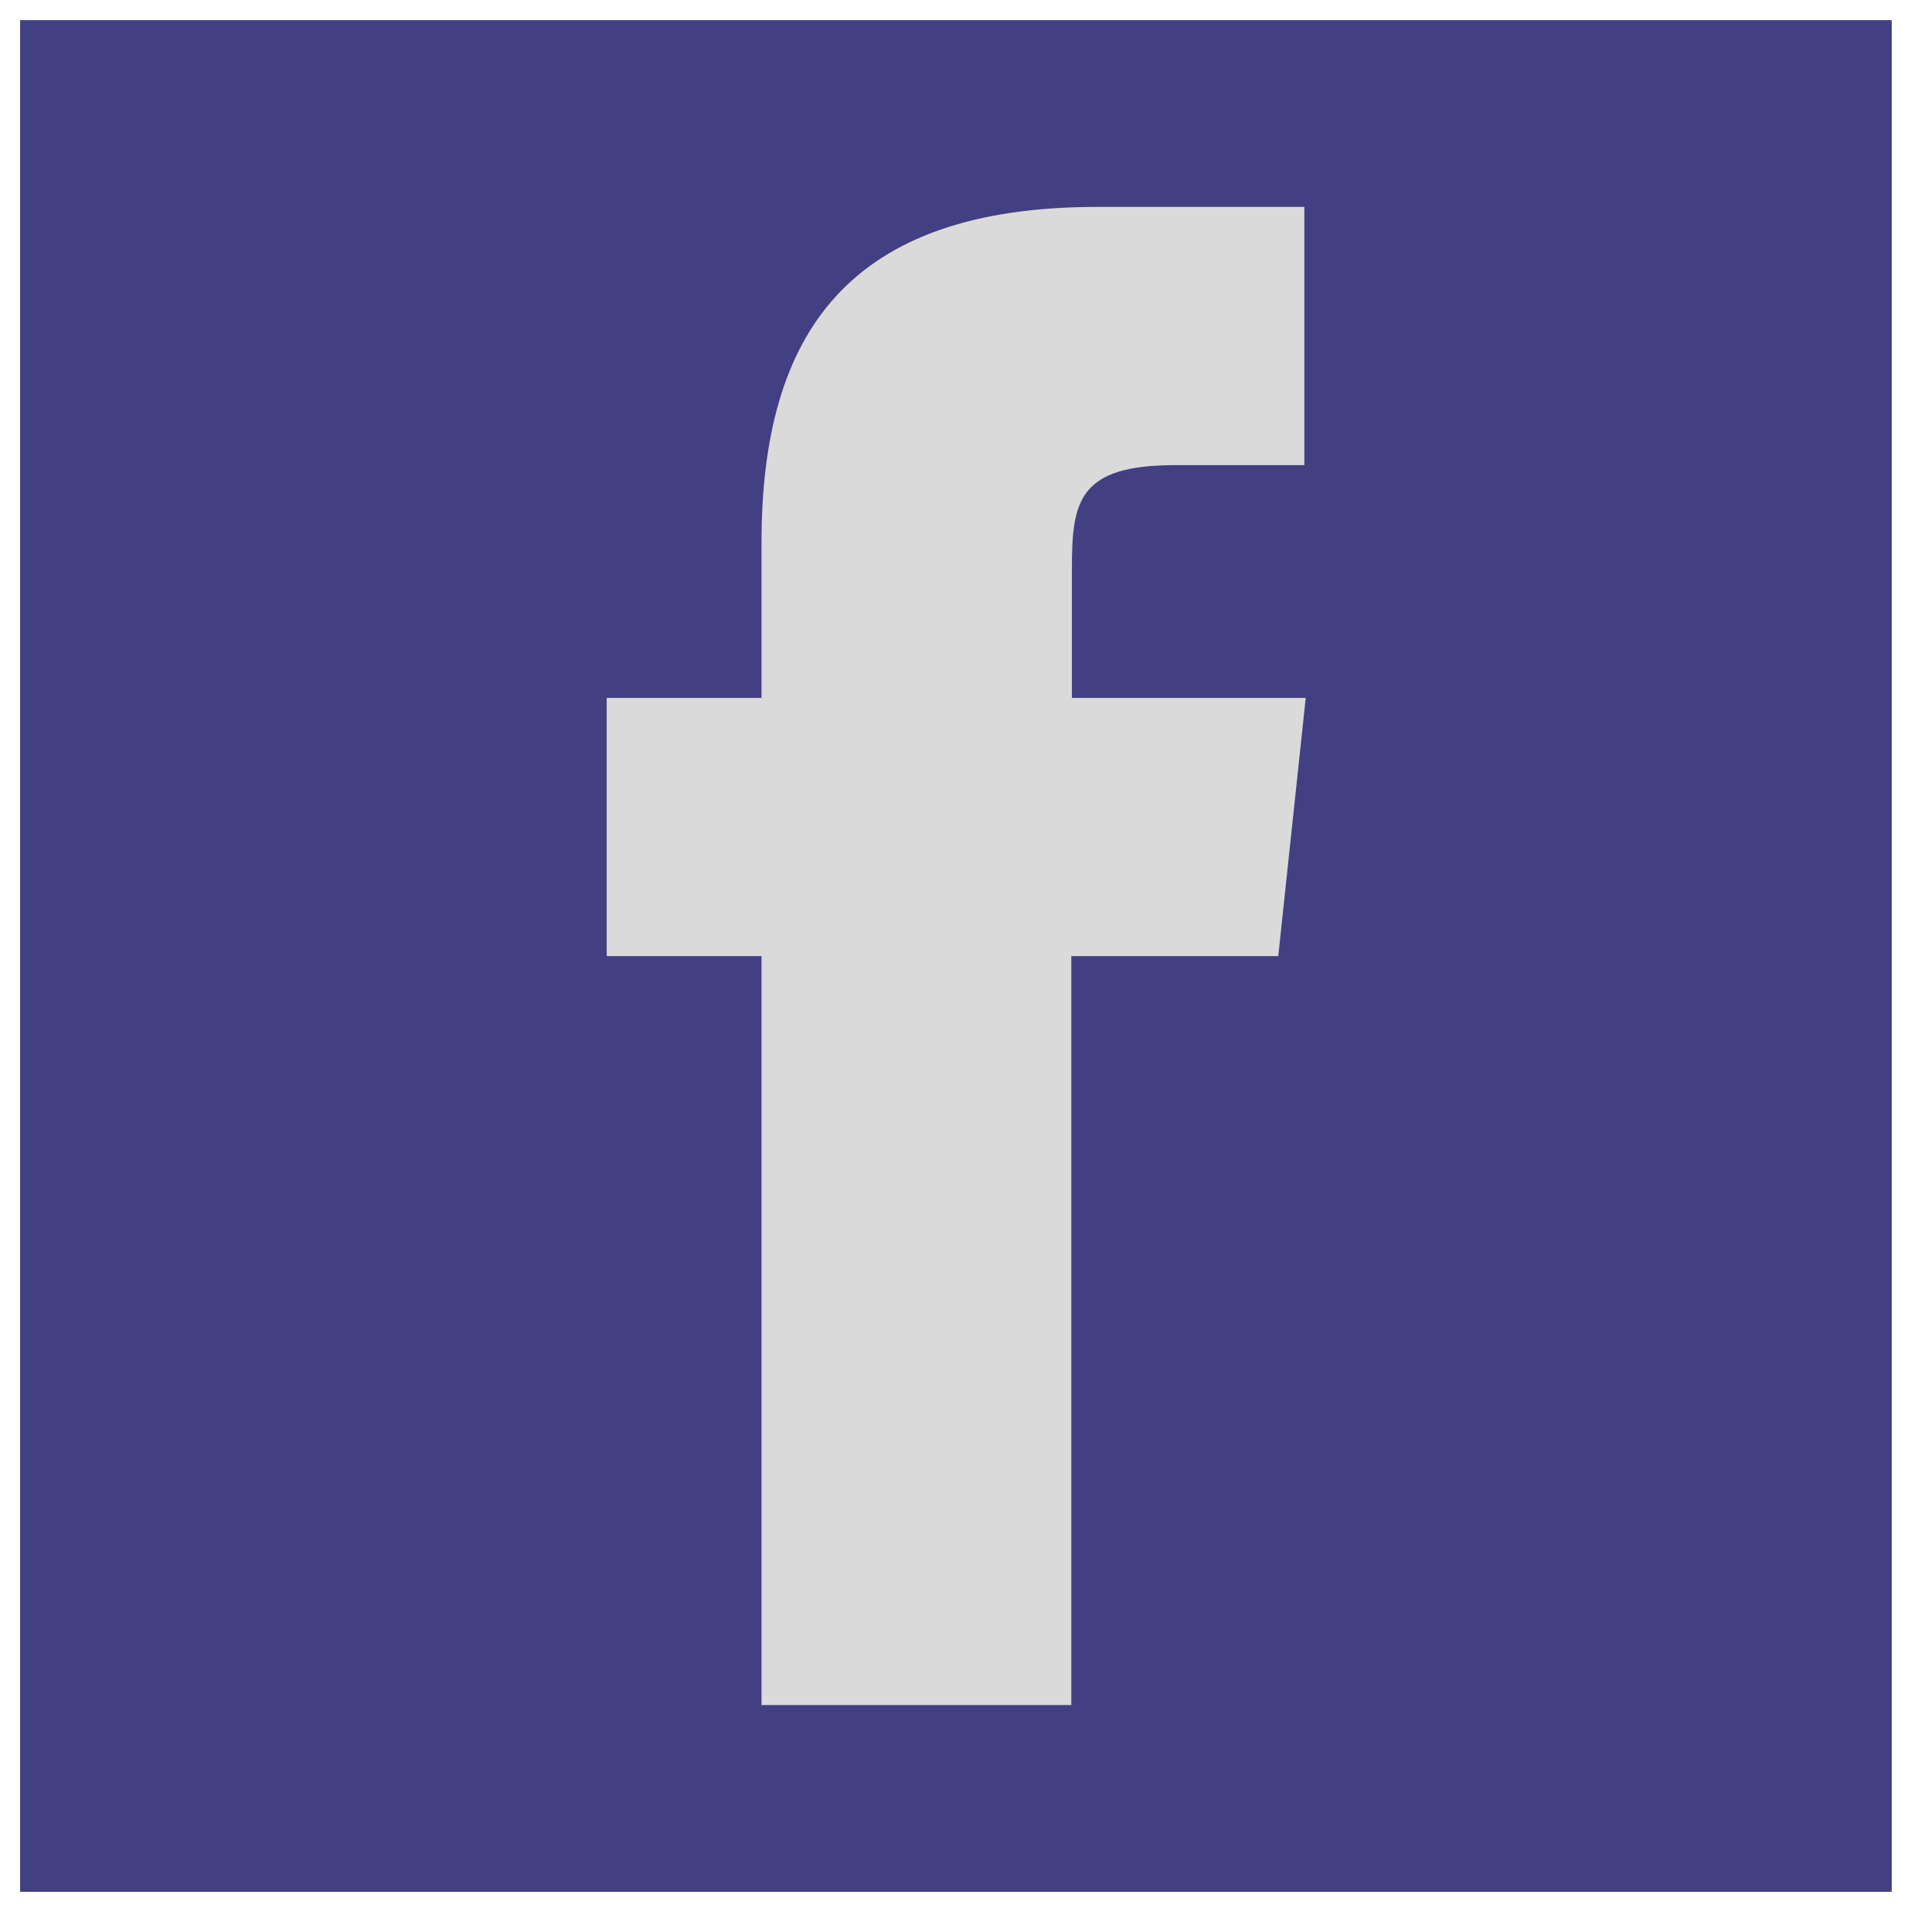 <svg width="32" height="32" viewBox="0 0 32 32" fill="none" xmlns="http://www.w3.org/2000/svg">
<g clip-path="url(#clip0_125_103)">
<path d="M31.334 0.334H0.333V31.334H31.334V0.334Z" fill="#433F83"/>
<path fill-rule="evenodd" clip-rule="evenodd" d="M17.744 15.831V28.241H12.613V15.836H10.049V11.559H12.613V8.991C12.613 5.503 14.062 3.427 18.176 3.427H21.604V7.704H19.463C17.861 7.704 17.754 8.303 17.754 9.418V11.559H21.627L21.172 15.836H17.749L17.744 15.831Z" fill="#DADADA"/>
</g>
<defs>
<clipPath id="clip0_125_103">
<rect width="31" height="31" fill="white" transform="translate(0.333 0.334)"/>
</clipPath>
</defs>
</svg>
